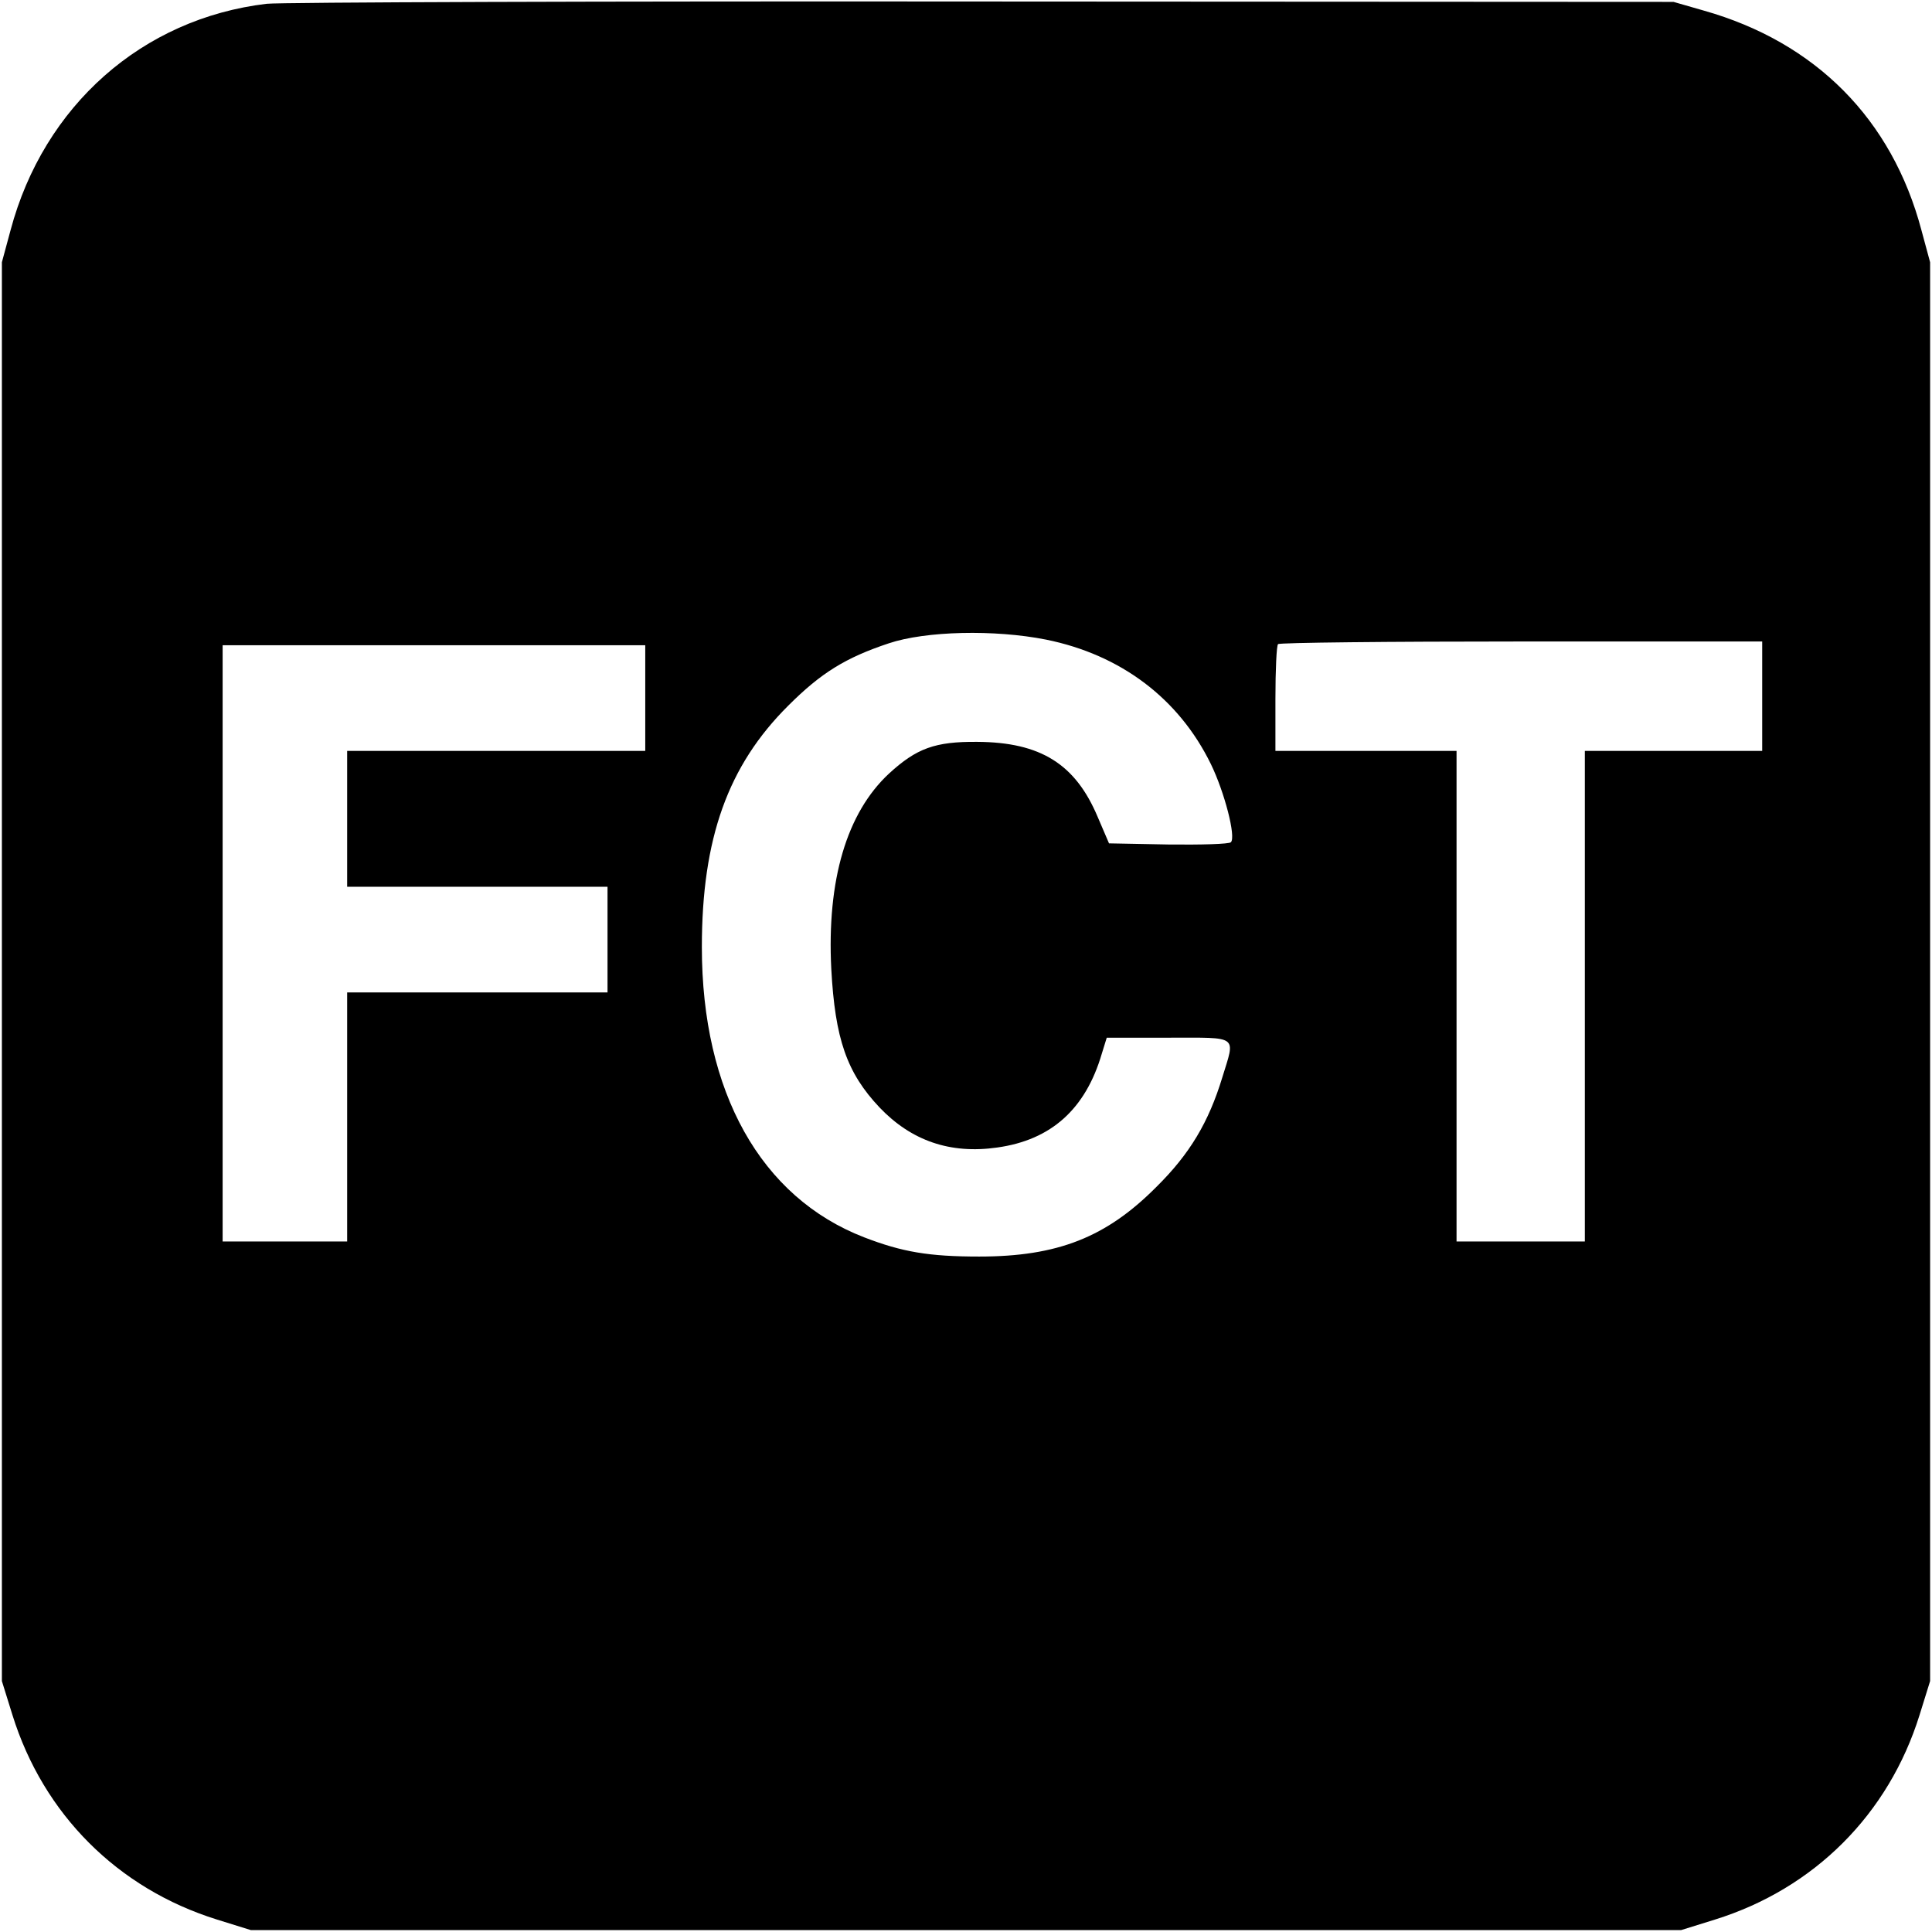<?xml version="1.0" standalone="no"?>
<!DOCTYPE svg PUBLIC "-//W3C//DTD SVG 20010904//EN"
 "http://www.w3.org/TR/2001/REC-SVG-20010904/DTD/svg10.dtd">
<svg version="1.0" xmlns="http://www.w3.org/2000/svg"
 width="512pt" height="512pt" viewBox="0 0 512 512"
 preserveAspectRatio="xMidYMid meet">
<g transform="translate(0,512) scale(0.1,-0.1)"
fill="#000000" stroke="none">
<path d="M707 5110 c-330 -39 -591 -270 -679 -600 l-23 -85 0 -1880 0 -1880
28 -90 c82 -263 279 -460 542 -542 l90 -28 1895 0 1895 0 90 28 c263 82 460
279 542 542 l28 90 0 1880 0 1880 -23 85 c-78 294 -280 498 -577 582 l-80 23
-1830 1 c-1007 1 -1861 -2 -1898 -6z m2065 -1685 c198 -40 352 -156 437 -330
36 -74 67 -193 53 -207 -5 -5 -79 -7 -166 -6 l-157 3 -30 70 c-59 140 -151
198 -319 199 -112 1 -161 -17 -234 -84 -112 -104 -165 -282 -153 -518 10 -185
41 -275 128 -367 84 -88 187 -124 312 -106 143 20 234 102 277 249 l13 42 164
0 c188 0 177 8 142 -106 -36 -118 -86 -202 -174 -289 -133 -134 -262 -185
-470 -185 -133 0 -204 12 -305 51 -274 106 -430 385 -430 769 0 288 69 481
229 640 87 87 152 127 266 165 98 33 281 37 417 10z m1898 -150 l0 -145 -235
0 -235 0 0 -650 0 -650 -170 0 -170 0 0 650 0 650 -240 0 -240 0 0 138 c0 76
3 142 7 145 3 4 294 7 645 7 l638 0 0 -145z m-2960 -5 l0 -140 -395 0 -395 0
0 -180 0 -180 345 0 345 0 0 -140 0 -140 -345 0 -345 0 0 -330 0 -330 -165 0
-165 0 0 790 0 790 560 0 560 0 0 -140z"/>
</g>
</svg>

